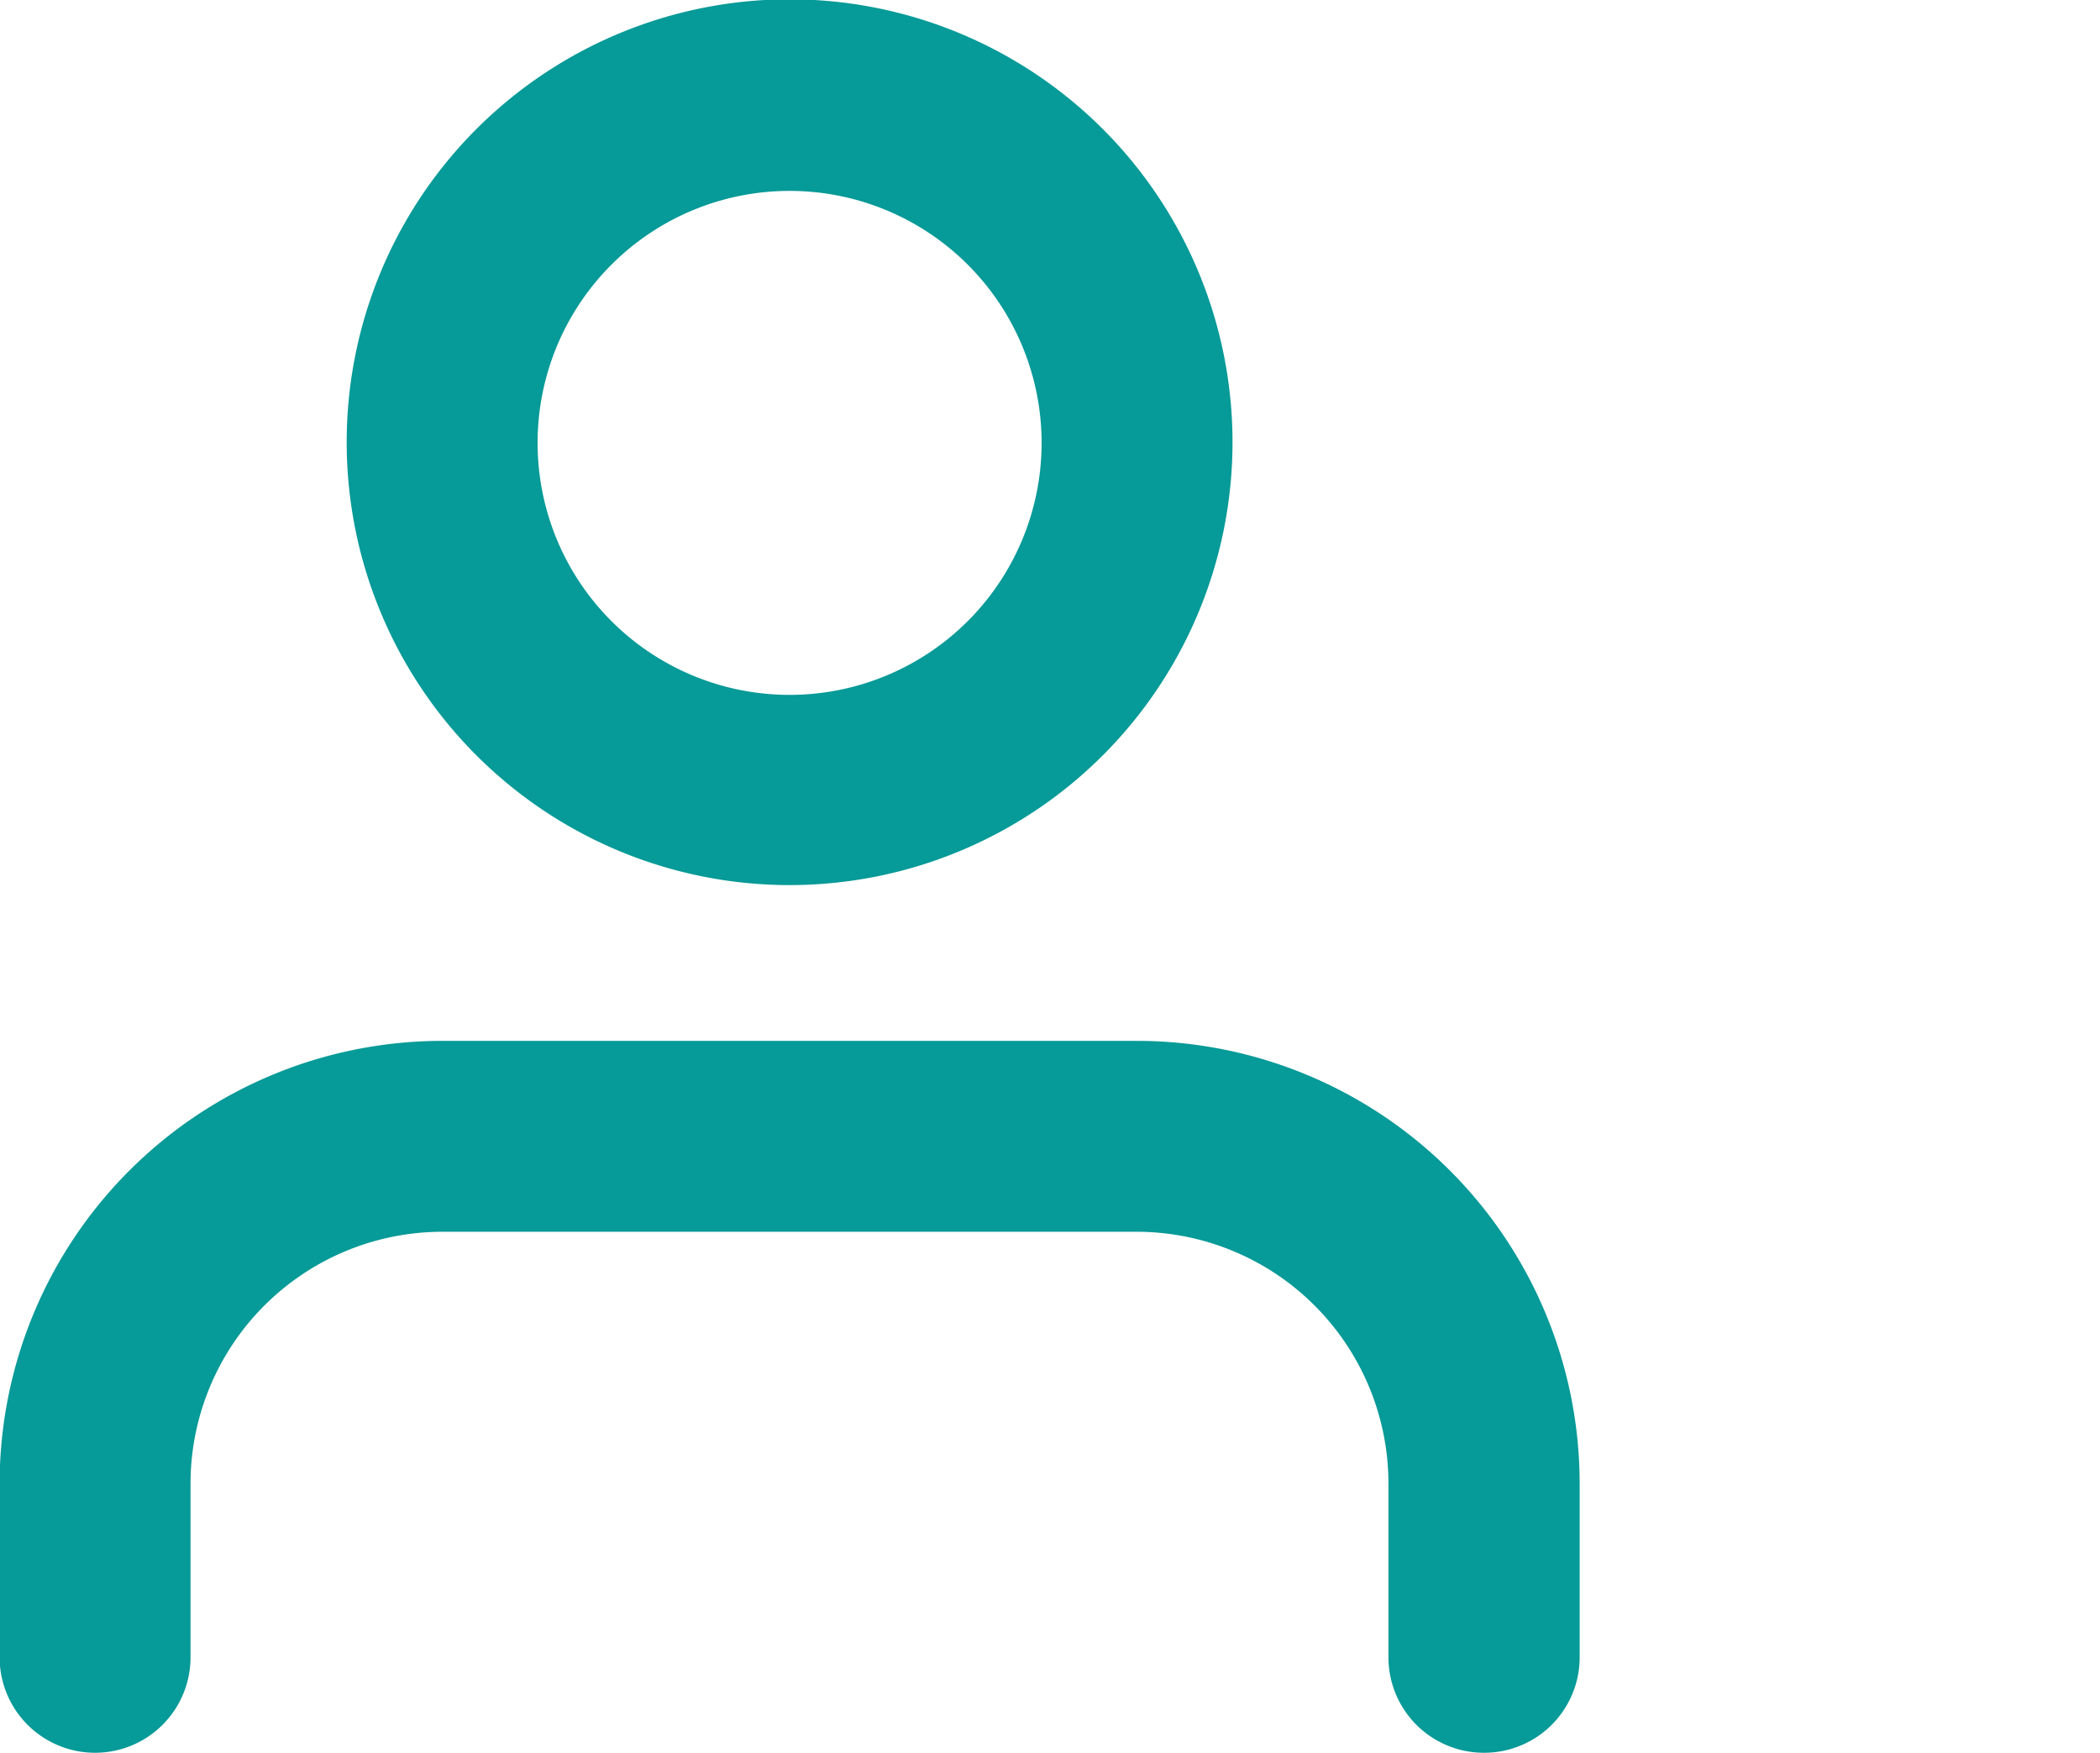 <svg fill="#069a98" xmlns="http://www.w3.org/2000/svg" width="27.5" height="22.955" viewBox="0 0 27.5 22.955"><g transform="translate(-0.25 -3.25)"><path d="M19.682,30.568a1.25,1.25,0,0,1-1.25-1.25V27.045a3.3,3.3,0,0,0-3.3-3.3H6.045a3.3,3.3,0,0,0-3.3,3.3v2.273a1.25,1.25,0,0,1-2.5,0V27.045a5.8,5.8,0,0,1,5.8-5.8h9.091a5.8,5.8,0,0,1,5.8,5.8v2.273A1.25,1.25,0,0,1,19.682,30.568Z" transform="translate(0 -4.364)"/><path d="M12.045,14.841a5.8,5.8,0,1,1,5.8-5.8A5.8,5.8,0,0,1,12.045,14.841Zm0-9.091a3.3,3.3,0,1,0,3.3,3.3A3.3,3.3,0,0,0,12.045,5.75Z" transform="translate(-1.455)"/></g></svg>